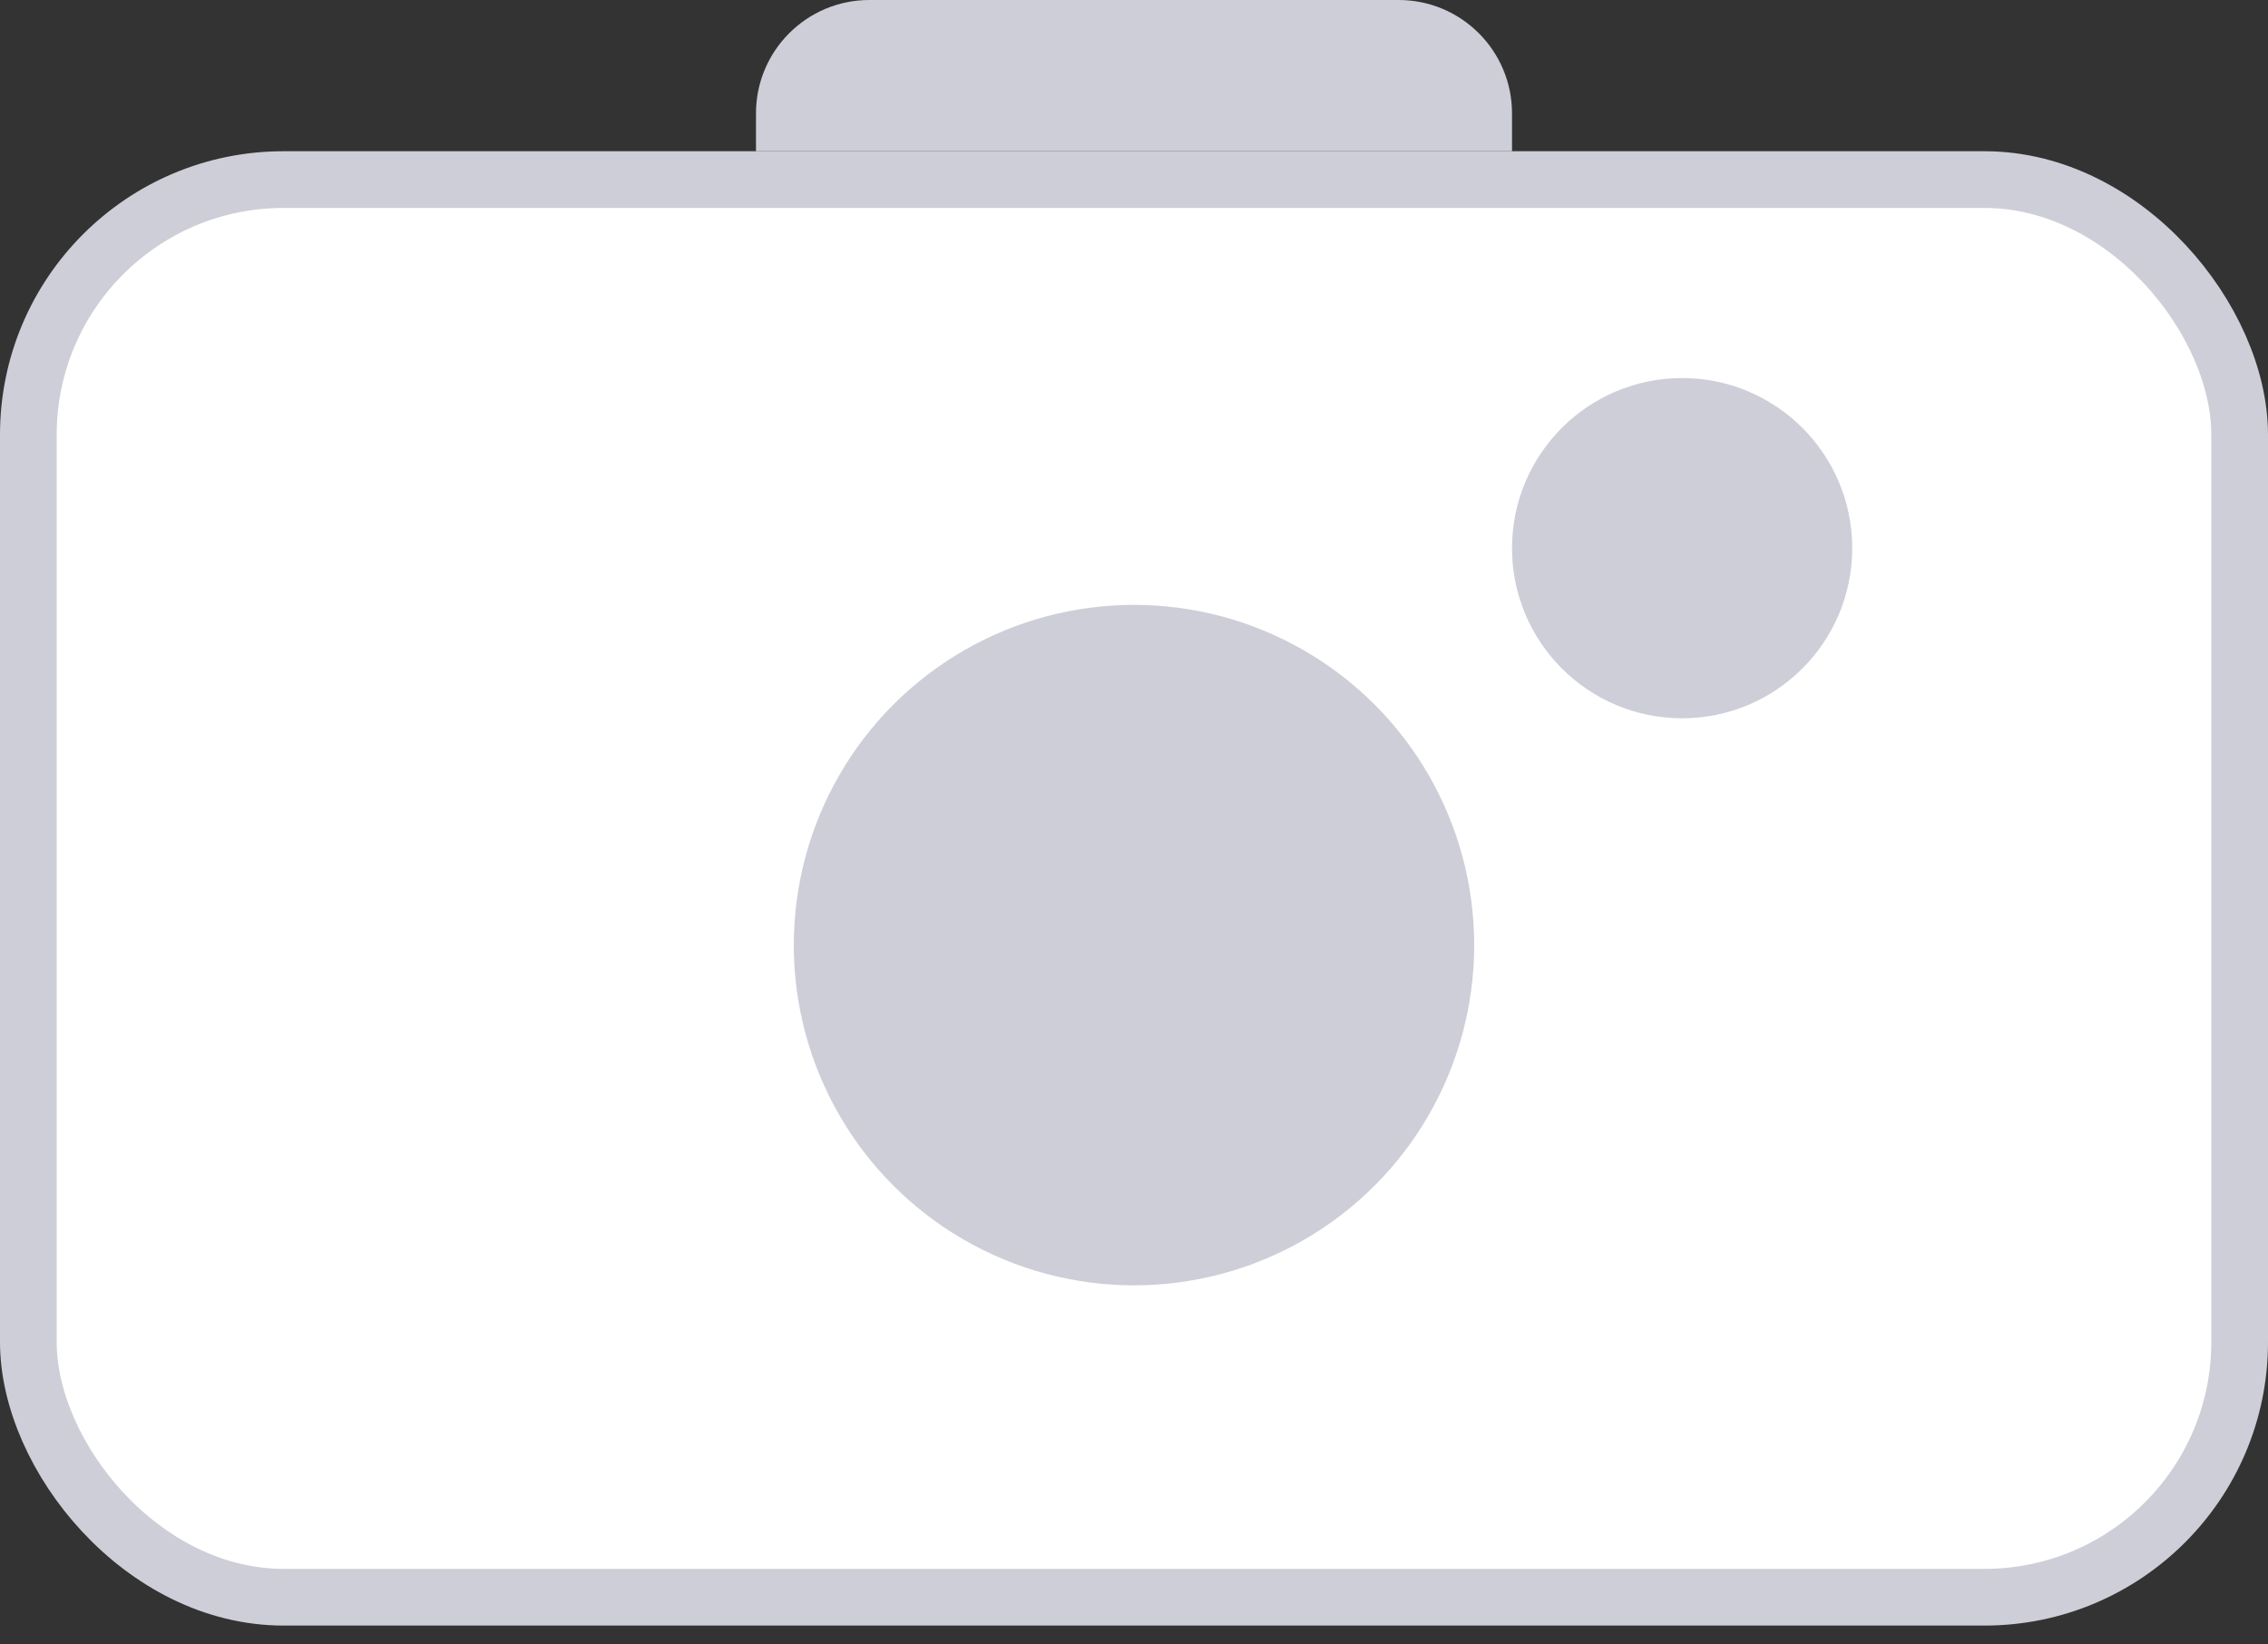 <svg xmlns="http://www.w3.org/2000/svg" width="40" height="29" fill="none" viewBox="0 0 40 29">
    <rect x="0" y="0" width="40" height="29" fill="#333333" stroke="none"/>
    <rect width="39" height="25" x=".5" y="3.167" fill="#fff" stroke="#CECED8" rx="4.5"/>
    <circle cx="20" cy="16.667" r="6" fill="#CECED8"/>
    <circle cx="29.667" cy="9.667" r="3" fill="#CECED8"/>
    <path fill="#CECED8" d="M13.333 2c0-1.105.896-2 2-2h9.334c1.104 0 2 .895 2 2v.667H13.333V2z"/>
</svg>
